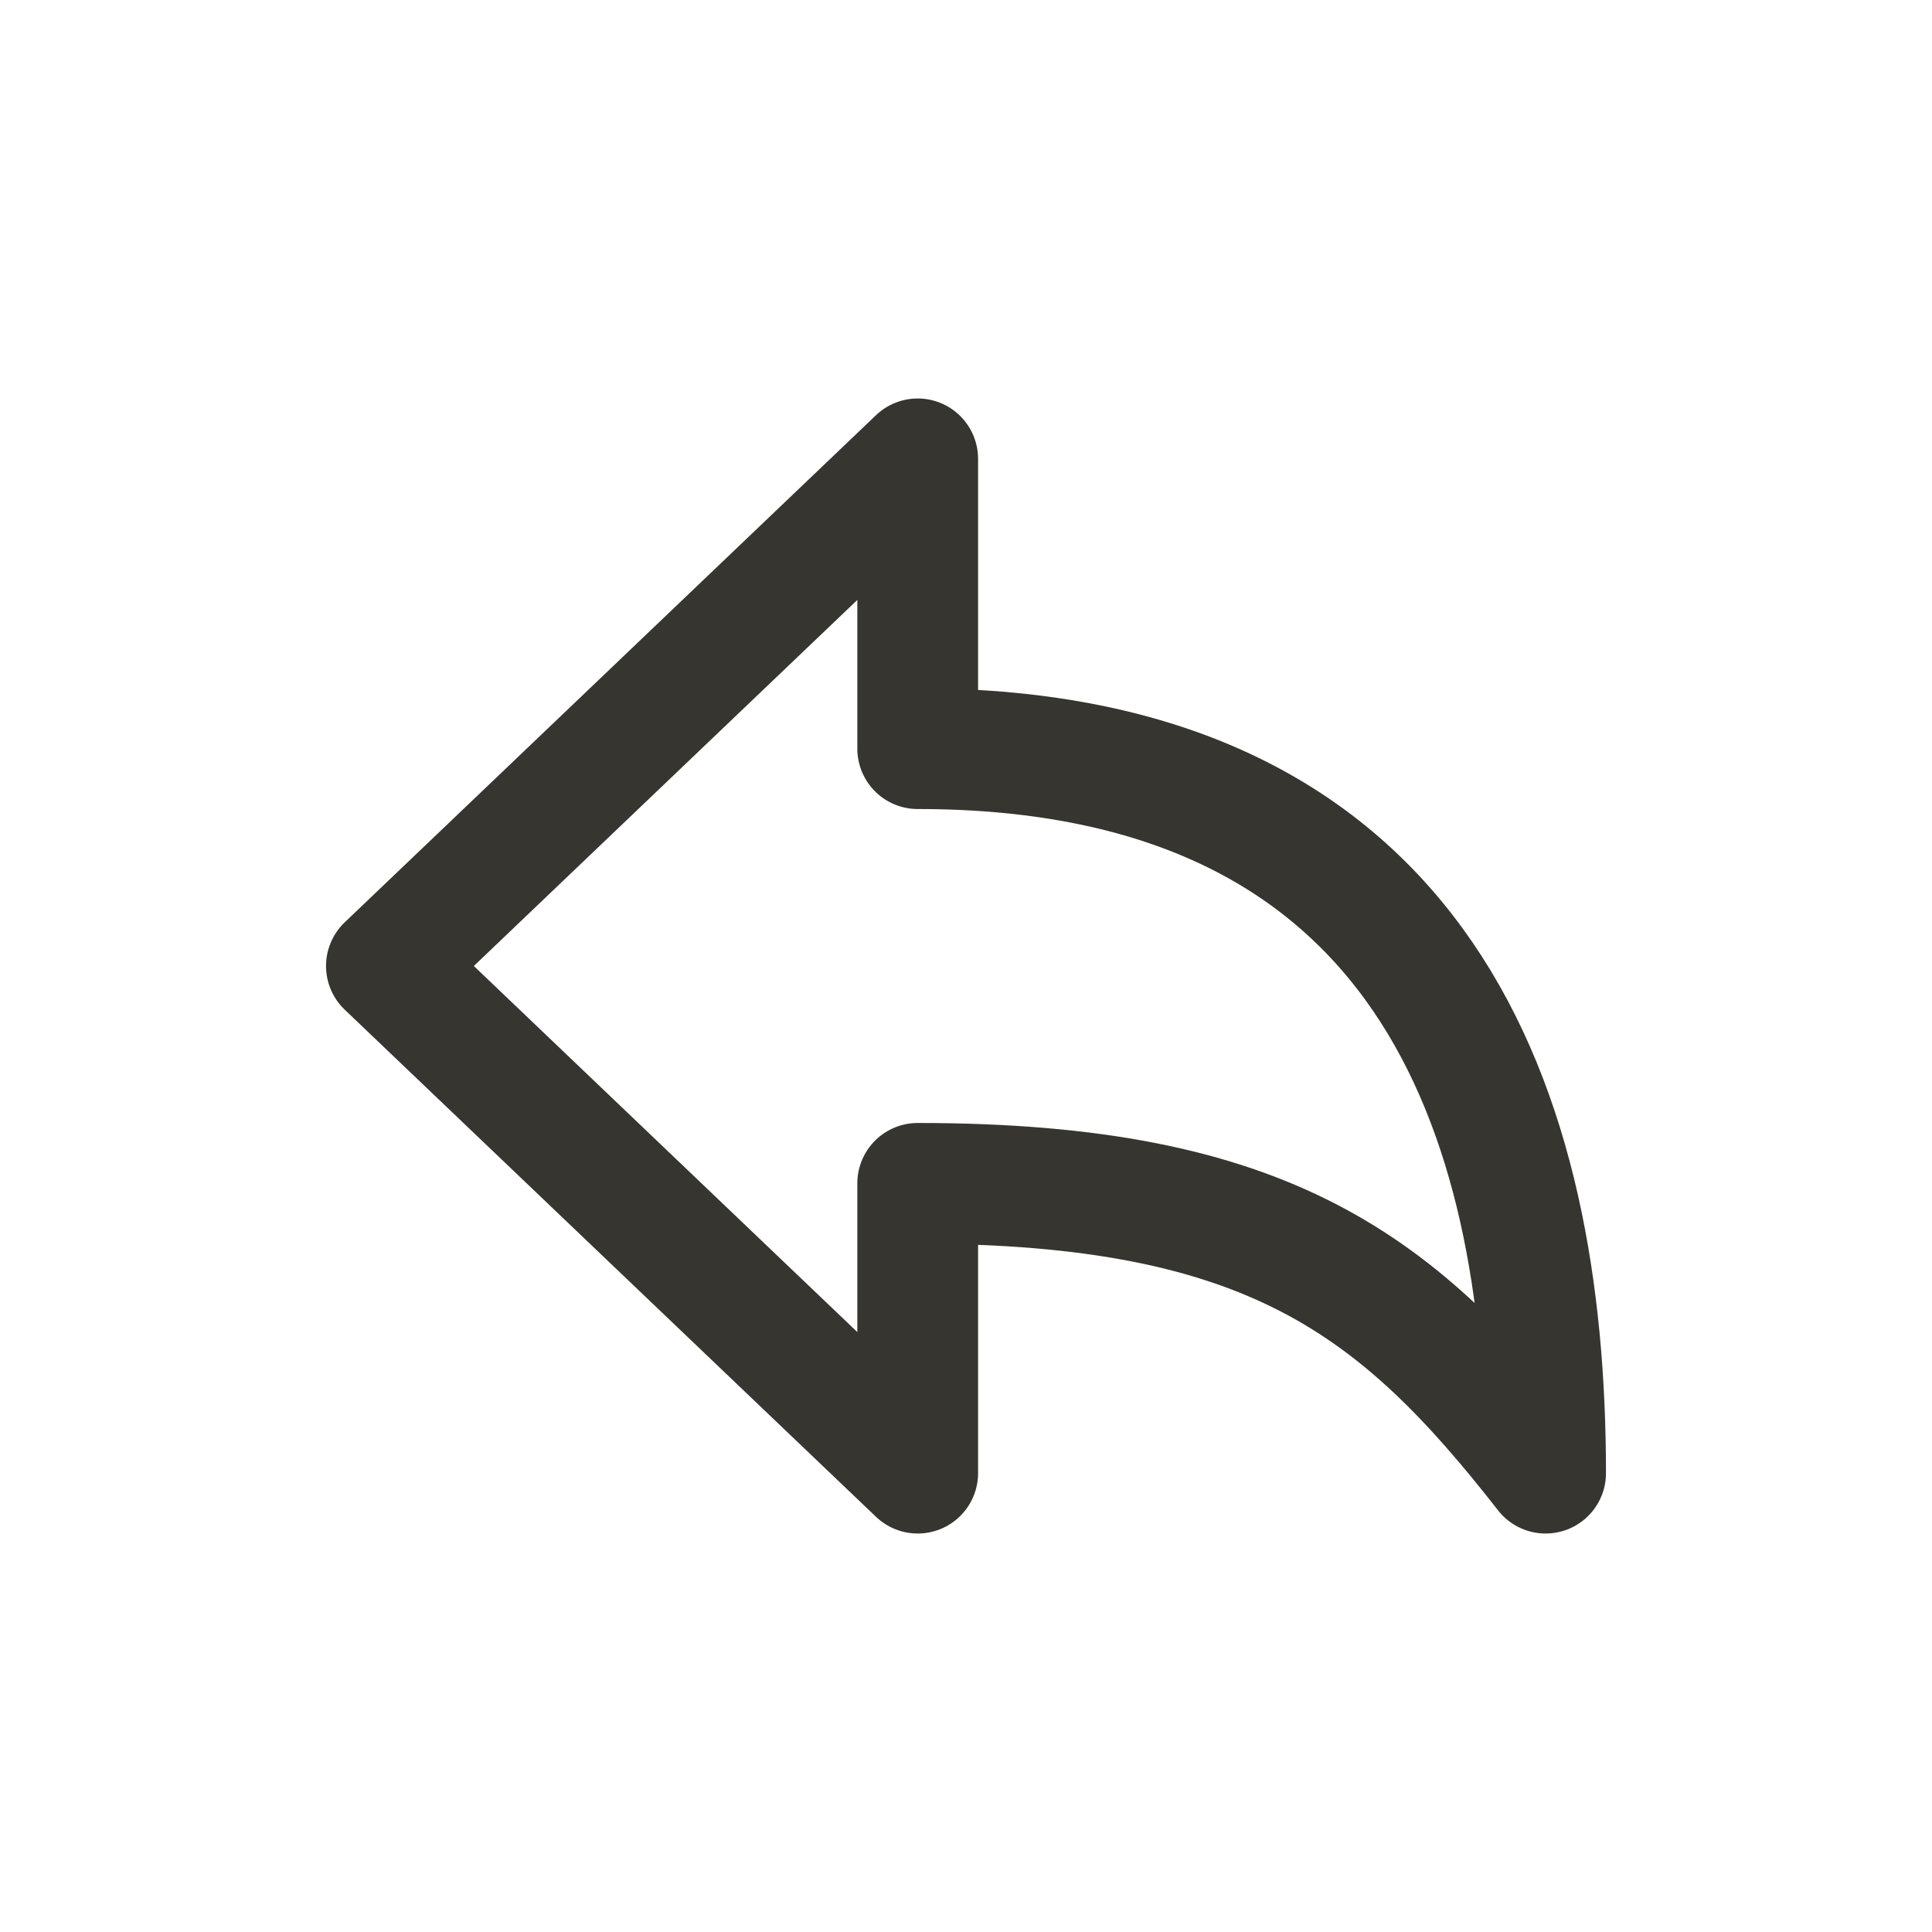<!-- Generated by IcoMoon.io -->
<svg version="1.1" xmlns="http://www.w3.org/2000/svg" width="40" height="40" viewBox="0 0 40 40">
<title>io-arrow-undo-outline</title>
<path fill="none" stroke-linejoin="round" stroke-linecap="butt" stroke-miterlimit="4" stroke-width="2.5" stroke="#37352f" d="M19 30.5v-6c7.275 0 9.962 2.11 13 6 0-7.452-2.473-15-13-15v-6l-11 10.5z"></path>
</svg>
